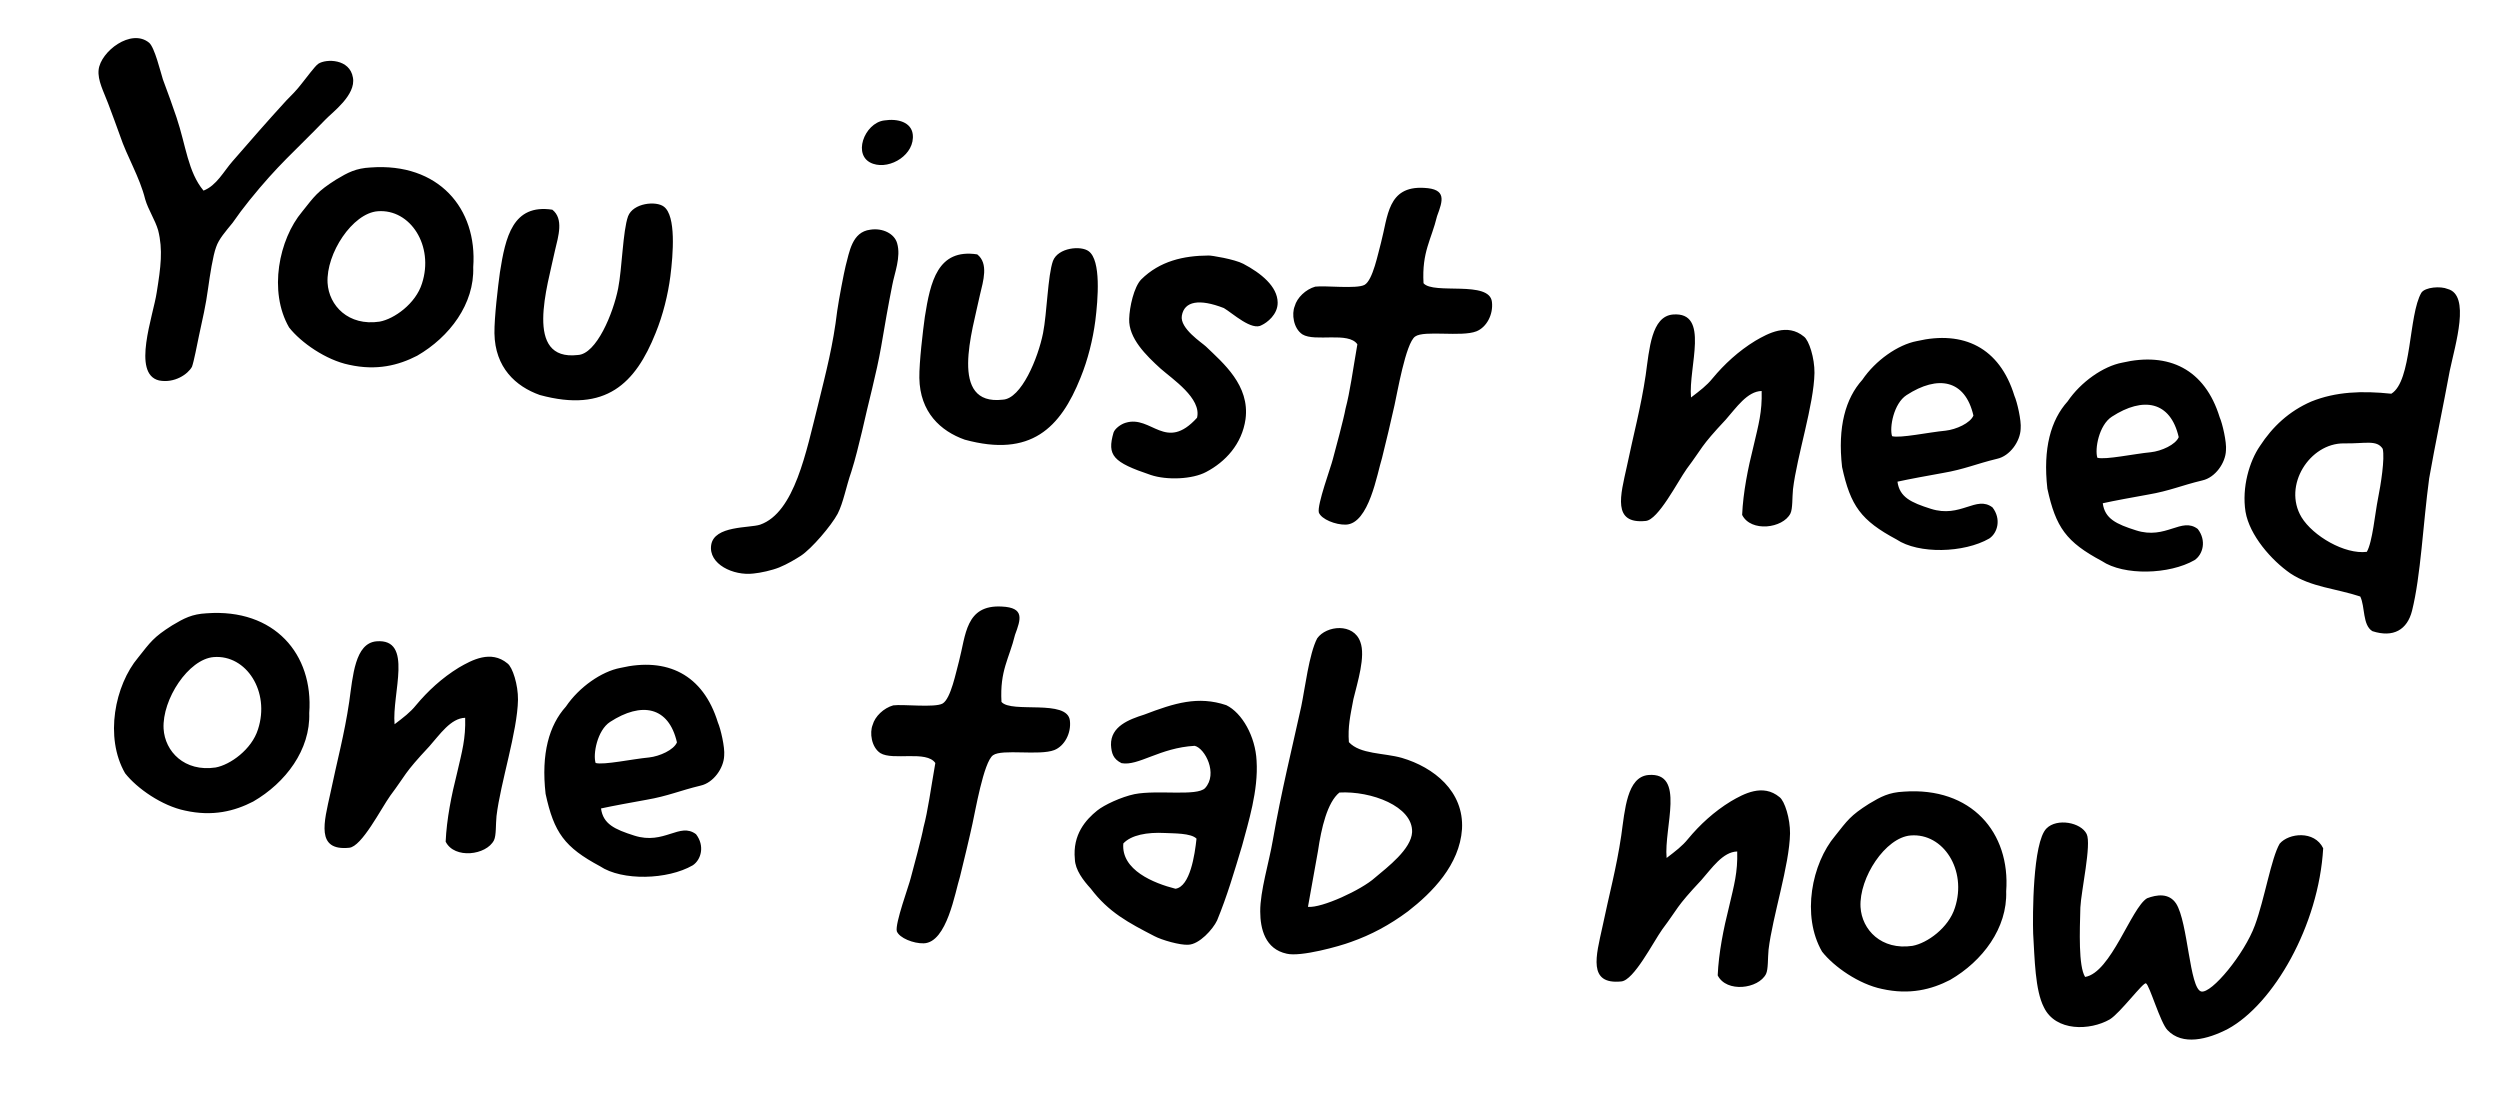 <svg width="76" height="34" viewBox="0 0 76 34" fill="none" xmlns="http://www.w3.org/2000/svg">
<path d="M6.187 5.795C5.712 5.225 5.655 4.43 5.366 3.569C5.248 3.219 5.106 2.824 4.952 2.414C4.878 2.181 4.702 1.444 4.534 1.3C3.99 0.849 3.056 1.567 2.998 2.124C2.964 2.444 3.153 2.788 3.285 3.139C3.406 3.462 3.549 3.843 3.647 4.121C3.861 4.763 4.246 5.38 4.414 6.059C4.507 6.379 4.715 6.682 4.808 7.002C4.957 7.595 4.887 8.122 4.765 8.884C4.662 9.591 3.997 11.365 4.835 11.566C5.304 11.657 5.713 11.376 5.836 11.15C5.895 10.987 5.99 10.49 6.047 10.215C6.156 9.706 6.258 9.28 6.326 8.766C6.38 8.378 6.473 7.768 6.57 7.511C6.652 7.266 6.86 7.034 7.07 6.775C7.235 6.539 7.399 6.317 7.578 6.096C8.468 4.993 8.928 4.633 9.891 3.637C10.097 3.419 10.828 2.891 10.729 2.359C10.635 1.786 9.917 1.781 9.676 1.939C9.569 2.012 9.306 2.379 9.177 2.534C9.029 2.73 8.84 2.921 8.699 3.061C8.111 3.703 7.63 4.258 7.069 4.903C6.798 5.212 6.584 5.64 6.187 5.795ZM11.27 5.091C10.817 5.114 10.578 5.243 10.218 5.459C9.645 5.821 9.559 5.967 9.186 6.434C8.479 7.275 8.157 8.86 8.788 9.954C9.148 10.414 9.909 10.945 10.611 11.089C11.451 11.276 12.116 11.106 12.682 10.814C13.671 10.242 14.424 9.237 14.386 8.121C14.518 6.333 13.327 4.941 11.27 5.091ZM9.958 8.599C9.911 7.707 10.716 6.482 11.482 6.422C12.476 6.344 13.201 7.476 12.828 8.619C12.637 9.232 11.982 9.699 11.538 9.778C10.594 9.919 9.998 9.293 9.958 8.599ZM16.791 6.375C15.586 6.192 15.366 7.211 15.198 8.277C15.14 8.693 15.025 9.652 15.031 10.132C15.048 11.175 15.678 11.748 16.41 12.008C18.422 12.557 19.32 11.652 19.93 10.126C20.157 9.572 20.307 8.955 20.379 8.399C20.463 7.732 20.559 6.56 20.18 6.281C19.945 6.101 19.248 6.169 19.093 6.575C18.933 7.022 18.912 8.16 18.792 8.767C18.642 9.526 18.131 10.767 17.566 10.792C15.913 10.984 16.646 8.696 16.873 7.608C16.974 7.182 17.142 6.651 16.791 6.375ZM26.876 3.662C26.276 3.74 25.888 4.755 26.54 4.978C27.07 5.161 27.823 4.691 27.747 4.078C27.7 3.721 27.305 3.595 26.876 3.662ZM26.456 6.983C25.9 7.051 25.822 7.662 25.707 8.086C25.659 8.278 25.504 9.079 25.451 9.453C25.327 10.496 25.117 11.29 24.869 12.306C24.51 13.718 24.159 15.582 23.107 15.95C22.786 16.057 21.711 15.972 21.62 16.568C21.531 17.149 22.295 17.511 22.909 17.435C23.122 17.415 23.468 17.339 23.688 17.25C23.938 17.149 24.194 16.993 24.345 16.896C24.677 16.678 25.271 15.98 25.464 15.62C25.641 15.273 25.719 14.802 25.88 14.341C26.006 13.946 26.107 13.52 26.207 13.108C26.395 12.255 26.643 11.366 26.787 10.537C26.897 9.887 27.003 9.278 27.124 8.672C27.189 8.312 27.397 7.813 27.272 7.392C27.19 7.102 26.829 6.923 26.456 6.983ZM29.708 7.733C28.503 7.55 28.283 8.568 28.115 9.634C28.057 10.051 27.942 11.01 27.948 11.489C27.965 12.533 28.595 13.106 29.328 13.366C31.339 13.915 32.237 13.01 32.848 11.483C33.075 10.93 33.224 10.312 33.297 9.757C33.381 9.09 33.476 7.917 33.097 7.638C32.862 7.459 32.165 7.526 32.01 7.932C31.851 8.38 31.829 9.518 31.709 10.125C31.559 10.883 31.049 12.125 30.483 12.15C28.83 12.342 29.563 10.054 29.79 8.966C29.891 8.54 30.059 8.009 29.708 7.733ZM36.739 7.768C35.979 7.772 35.258 7.936 34.692 8.496C34.471 8.726 34.337 9.331 34.327 9.696C34.307 10.285 34.843 10.806 35.28 11.204C35.641 11.524 36.536 12.11 36.39 12.7C35.435 13.754 35.006 12.611 34.22 12.852C34.075 12.893 33.892 13.029 33.851 13.151C33.651 13.848 33.827 14.05 34.983 14.439C35.472 14.603 36.25 14.572 36.667 14.348C37.248 14.043 37.755 13.505 37.864 12.742C38 11.715 37.184 11.038 36.66 10.533C36.545 10.422 35.859 9.984 35.928 9.597C36.003 9.154 36.461 9.076 37.205 9.365C37.47 9.52 38.06 10.074 38.361 9.881C38.51 9.812 38.845 9.566 38.841 9.199C38.837 8.706 38.331 8.301 37.797 8.02C37.53 7.879 36.811 7.761 36.739 7.768ZM43.275 8.61C43.222 7.647 43.512 7.297 43.687 6.569C43.864 6.095 43.985 5.742 43.285 5.711C42.179 5.651 42.194 6.581 41.983 7.376C41.894 7.69 41.737 8.518 41.482 8.66C41.243 8.79 40.284 8.675 39.984 8.714C39.694 8.796 39.428 9.05 39.359 9.31C39.264 9.539 39.316 9.981 39.593 10.165C39.976 10.402 40.996 10.073 41.264 10.467C41.124 11.269 41.042 11.908 40.903 12.428C40.863 12.678 40.585 13.718 40.517 13.964C40.465 14.184 40.033 15.35 40.093 15.581C40.17 15.786 40.603 15.958 40.913 15.949C41.62 15.925 41.866 14.388 42.013 13.925C42.084 13.651 42.336 12.593 42.393 12.318C42.47 11.988 42.733 10.425 43.021 10.23C43.295 10.033 44.426 10.251 44.881 10.073C45.19 9.951 45.399 9.565 45.355 9.18C45.285 8.511 43.576 8.965 43.275 8.61ZM51.407 12.083C51.322 11.159 51.992 9.469 50.856 9.561C50.202 9.619 50.14 10.612 50.029 11.403C49.883 12.387 49.655 13.222 49.455 14.186C49.265 15.053 49.003 15.94 50.028 15.837C50.411 15.807 50.998 14.644 51.278 14.251C51.769 13.599 51.67 13.602 52.463 12.757C52.782 12.396 53.116 11.896 53.554 11.886C53.572 12.521 53.461 12.904 53.307 13.563C53.138 14.235 52.991 14.966 52.961 15.653C53.228 16.187 54.199 16.064 54.429 15.61C54.501 15.463 54.481 15.123 54.507 14.872C54.628 13.857 55.143 12.306 55.16 11.337C55.165 10.887 54.996 10.348 54.84 10.233C54.335 9.814 53.752 10.133 53.362 10.36C52.851 10.672 52.414 11.076 52.06 11.504C51.882 11.724 51.683 11.872 51.407 12.083ZM57.683 14.643C58.029 14.566 58.618 14.459 59.062 14.379C59.722 14.266 60.063 14.104 60.713 13.947C61.102 13.862 61.416 13.416 61.428 13.037C61.454 12.787 61.318 12.209 61.238 12.032C60.787 10.563 59.688 10.039 58.273 10.369C57.699 10.477 57.015 10.955 56.615 11.546C56.105 12.112 55.86 12.973 55.999 14.198C56.255 15.379 56.574 15.821 57.654 16.399C58.324 16.85 59.708 16.812 60.472 16.372C60.729 16.202 60.844 15.777 60.572 15.425C60.076 15.049 59.607 15.76 58.695 15.467C58.095 15.277 57.746 15.114 57.683 14.643ZM57.96 12.011C58.912 11.393 59.741 11.537 59.992 12.633C59.898 12.862 59.469 13.057 59.141 13.093C58.644 13.139 57.765 13.328 57.519 13.26C57.434 12.998 57.567 12.265 57.96 12.011ZM63.924 15.299C64.27 15.222 64.859 15.115 65.303 15.035C65.963 14.922 66.304 14.76 66.954 14.604C67.343 14.518 67.657 14.072 67.669 13.693C67.695 13.443 67.559 12.865 67.479 12.688C67.028 11.219 65.929 10.695 64.514 11.025C63.94 11.133 63.256 11.611 62.856 12.202C62.346 12.768 62.101 13.629 62.24 14.854C62.496 16.035 62.815 16.477 63.895 17.055C64.565 17.506 65.949 17.468 66.713 17.028C66.97 16.858 67.085 16.433 66.812 16.081C66.317 15.705 65.848 16.416 64.936 16.123C64.336 15.933 63.987 15.77 63.924 15.299ZM64.201 12.667C65.153 12.049 65.982 12.193 66.233 13.289C66.139 13.518 65.71 13.713 65.382 13.748C64.885 13.795 64.006 13.984 63.76 13.916C63.675 13.653 63.808 12.921 64.201 12.667ZM72.12 19.187C72.76 19.395 73.181 19.143 73.326 18.567C73.593 17.497 73.658 15.942 73.847 14.54C74.024 13.531 74.277 12.332 74.473 11.269C74.641 10.47 75.109 8.971 74.41 8.785C74.195 8.692 73.726 8.727 73.61 8.898C73.215 9.574 73.328 11.585 72.696 11.969C71.805 11.876 71.013 11.905 70.264 12.206C69.585 12.501 69.086 12.969 68.7 13.562C68.384 14.022 68.146 14.813 68.264 15.558C68.386 16.274 69.052 17.034 69.63 17.433C70.262 17.851 71.004 17.887 71.752 18.134C71.903 18.446 71.816 19 72.12 19.187ZM72.29 15.164C72.203 15.591 72.123 16.484 71.951 16.776C71.281 16.86 70.313 16.294 69.965 15.722C69.39 14.761 70.216 13.468 71.256 13.479C71.903 13.491 72.254 13.359 72.435 13.645C72.502 13.948 72.378 14.723 72.29 15.164ZM6.285 18.644C5.832 18.667 5.593 18.797 5.233 19.012C4.66 19.374 4.574 19.52 4.201 19.988C3.494 20.828 3.172 22.413 3.803 23.507C4.163 23.967 4.924 24.498 5.627 24.642C6.466 24.829 7.131 24.659 7.697 24.367C8.686 23.795 9.439 22.79 9.401 21.674C9.533 19.886 8.342 18.494 6.285 18.644ZM4.973 22.152C4.926 21.26 5.731 20.036 6.497 19.975C7.491 19.897 8.216 21.029 7.843 22.172C7.652 22.785 6.997 23.252 6.553 23.332C5.609 23.472 5.013 22.846 4.973 22.152ZM11.995 22.017C11.909 21.093 12.579 19.404 11.444 19.496C10.79 19.554 10.728 20.547 10.616 21.337C10.471 22.322 10.242 23.156 10.042 24.121C9.853 24.988 9.591 25.875 10.615 25.772C10.998 25.741 11.585 24.578 11.866 24.186C12.356 23.533 12.258 23.537 13.05 22.691C13.37 22.331 13.704 21.831 14.141 21.821C14.159 22.456 14.048 22.838 13.895 23.498C13.725 24.17 13.578 24.901 13.548 25.587C13.816 26.122 14.786 25.999 15.017 25.544C15.089 25.397 15.068 25.057 15.094 24.807C15.215 23.792 15.73 22.241 15.747 21.271C15.752 20.822 15.584 20.283 15.427 20.168C14.922 19.749 14.34 20.068 13.95 20.294C13.438 20.607 13.002 21.011 12.647 21.438C12.469 21.659 12.27 21.807 11.995 22.017ZM18.271 24.577C18.617 24.501 19.205 24.394 19.65 24.314C20.309 24.2 20.65 24.039 21.3 23.882C21.689 23.796 22.003 23.351 22.015 22.972C22.041 22.721 21.905 22.144 21.825 21.967C21.374 20.497 20.275 19.974 18.861 20.304C18.286 20.412 17.603 20.889 17.203 21.481C16.693 22.047 16.447 22.908 16.586 24.133C16.842 25.314 17.162 25.756 18.241 26.334C18.912 26.784 20.295 26.747 21.059 26.306C21.317 26.136 21.431 25.712 21.159 25.36C20.663 24.984 20.195 25.695 19.282 25.402C18.683 25.212 18.334 25.049 18.271 24.577ZM18.547 21.946C19.499 21.328 20.329 21.471 20.579 22.568C20.485 22.797 20.056 22.991 19.729 23.027C19.231 23.073 18.353 23.263 18.107 23.195C18.021 22.932 18.155 22.2 18.547 21.946ZM30.445 21.338C30.391 20.375 30.681 20.026 30.857 19.298C31.033 18.824 31.155 18.471 30.454 18.439C29.348 18.379 29.363 19.31 29.153 20.104C29.064 20.419 28.906 21.247 28.652 21.389C28.413 21.519 27.454 21.404 27.154 21.443C26.864 21.525 26.598 21.778 26.528 22.039C26.434 22.268 26.486 22.71 26.762 22.894C27.145 23.131 28.166 22.802 28.434 23.196C28.293 23.998 28.212 24.637 28.073 25.157C28.032 25.406 27.754 26.447 27.686 26.693C27.635 26.913 27.203 28.078 27.263 28.31C27.34 28.515 27.772 28.687 28.083 28.677C28.789 28.653 29.035 27.116 29.183 26.653C29.253 26.379 29.505 25.322 29.562 25.046C29.639 24.716 29.902 23.153 30.19 22.958C30.464 22.762 31.596 22.979 32.051 22.802C32.359 22.68 32.569 22.293 32.525 21.909C32.454 21.24 30.745 21.694 30.445 21.338ZM34.095 23.2C34.606 23.296 35.257 22.731 36.319 22.673C36.635 22.749 37.032 23.523 36.634 23.959C36.382 24.215 35.193 24.005 34.489 24.142C34.086 24.227 33.568 24.468 33.353 24.642C33.014 24.916 32.601 25.366 32.676 26.12C32.685 26.444 32.932 26.766 33.16 27.015C33.703 27.734 34.304 28.05 35.091 28.457C35.318 28.579 35.878 28.737 36.12 28.72C36.458 28.713 36.873 28.25 36.999 27.982C37.301 27.253 37.521 26.502 37.759 25.711C37.945 25.012 38.259 24.032 38.2 23.125C38.164 22.389 37.761 21.671 37.279 21.437C36.422 21.15 35.709 21.371 34.785 21.724C34.319 21.872 33.763 22.081 33.774 22.645C33.789 22.9 33.841 23.075 34.095 23.2ZM35.407 25.323C35.673 25.337 36.209 25.323 36.374 25.495C36.323 25.982 36.179 26.952 35.735 27.018C35.077 26.851 34.078 26.45 34.149 25.641C34.387 25.384 34.875 25.295 35.407 25.323ZM41.006 22.561C40.971 22.093 41.048 21.763 41.144 21.252C41.267 20.744 41.519 19.954 41.354 19.515C41.148 18.93 40.323 19.012 40.043 19.405C39.796 19.872 39.67 20.942 39.557 21.479C39.286 22.718 38.945 24.09 38.694 25.541C38.582 26.205 38.306 27.091 38.311 27.711C38.312 28.232 38.458 28.853 39.119 28.993C39.545 29.094 40.72 28.767 41.071 28.635C41.685 28.418 42.237 28.124 42.802 27.705C43.538 27.134 44.372 26.293 44.445 25.203C44.509 24.055 43.586 23.325 42.617 23.04C42.07 22.884 41.347 22.934 41.006 22.561ZM40.067 25.869C40.168 25.175 40.349 24.392 40.718 24.093C41.681 24.039 42.955 24.511 42.928 25.297C42.902 25.815 42.183 26.359 41.797 26.684C41.393 27.05 40.179 27.612 39.762 27.568L40.067 25.869ZM50.665 26.082C50.579 25.158 51.249 23.468 50.113 23.56C49.46 23.618 49.398 24.611 49.286 25.402C49.141 26.386 48.912 27.221 48.712 28.185C48.523 29.052 48.26 29.939 49.285 29.836C49.668 29.806 50.255 28.643 50.535 28.25C51.026 27.598 50.927 27.601 51.72 26.756C52.039 26.395 52.374 25.895 52.811 25.885C52.829 26.52 52.718 26.903 52.564 27.562C52.395 28.234 52.248 28.965 52.218 29.652C52.486 30.186 53.456 30.063 53.687 29.609C53.758 29.462 53.738 29.122 53.764 28.871C53.885 27.856 54.4 26.305 54.417 25.336C54.422 24.886 54.254 24.347 54.097 24.232C53.592 23.813 53.009 24.132 52.62 24.359C52.108 24.671 51.671 25.075 51.317 25.503C51.139 25.723 50.94 25.871 50.665 26.082ZM57.872 24.066C57.419 24.089 57.18 24.218 56.82 24.434C56.247 24.796 56.161 24.942 55.788 25.41C55.08 26.25 54.759 27.835 55.39 28.929C55.75 29.389 56.511 29.92 57.214 30.064C58.053 30.251 58.718 30.081 59.284 29.789C60.273 29.217 61.026 28.212 60.988 27.096C61.12 25.308 59.929 23.916 57.872 24.066ZM56.56 27.574C56.513 26.682 57.318 25.458 58.084 25.398C59.078 25.319 59.803 26.451 59.43 27.594C59.239 28.207 58.584 28.674 58.139 28.754C57.196 28.894 56.6 28.268 56.56 27.574ZM63.387 29.699C63.182 29.368 63.224 28.303 63.243 27.587C63.267 27.082 63.585 25.666 63.435 25.355C63.261 24.998 62.529 24.865 62.214 25.184C61.79 25.604 61.791 27.87 61.808 28.379C61.854 29.144 61.866 30.103 62.135 30.623C62.493 31.365 63.538 31.334 64.138 30.989C64.454 30.797 65.159 29.843 65.238 29.894C65.345 29.947 65.675 31.094 65.891 31.314C66.347 31.798 67.115 31.597 67.725 31.281C69.114 30.526 70.491 28.137 70.625 25.787C70.359 25.238 69.576 25.324 69.302 25.648C69.045 26.085 68.844 27.331 68.549 28.13C68.232 28.998 67.232 30.216 66.916 30.141C66.56 30.047 66.517 28.043 66.155 27.47C65.936 27.138 65.564 27.197 65.271 27.307C64.79 27.595 64.174 29.571 63.387 29.699Z" fill="black"/>
</svg>

